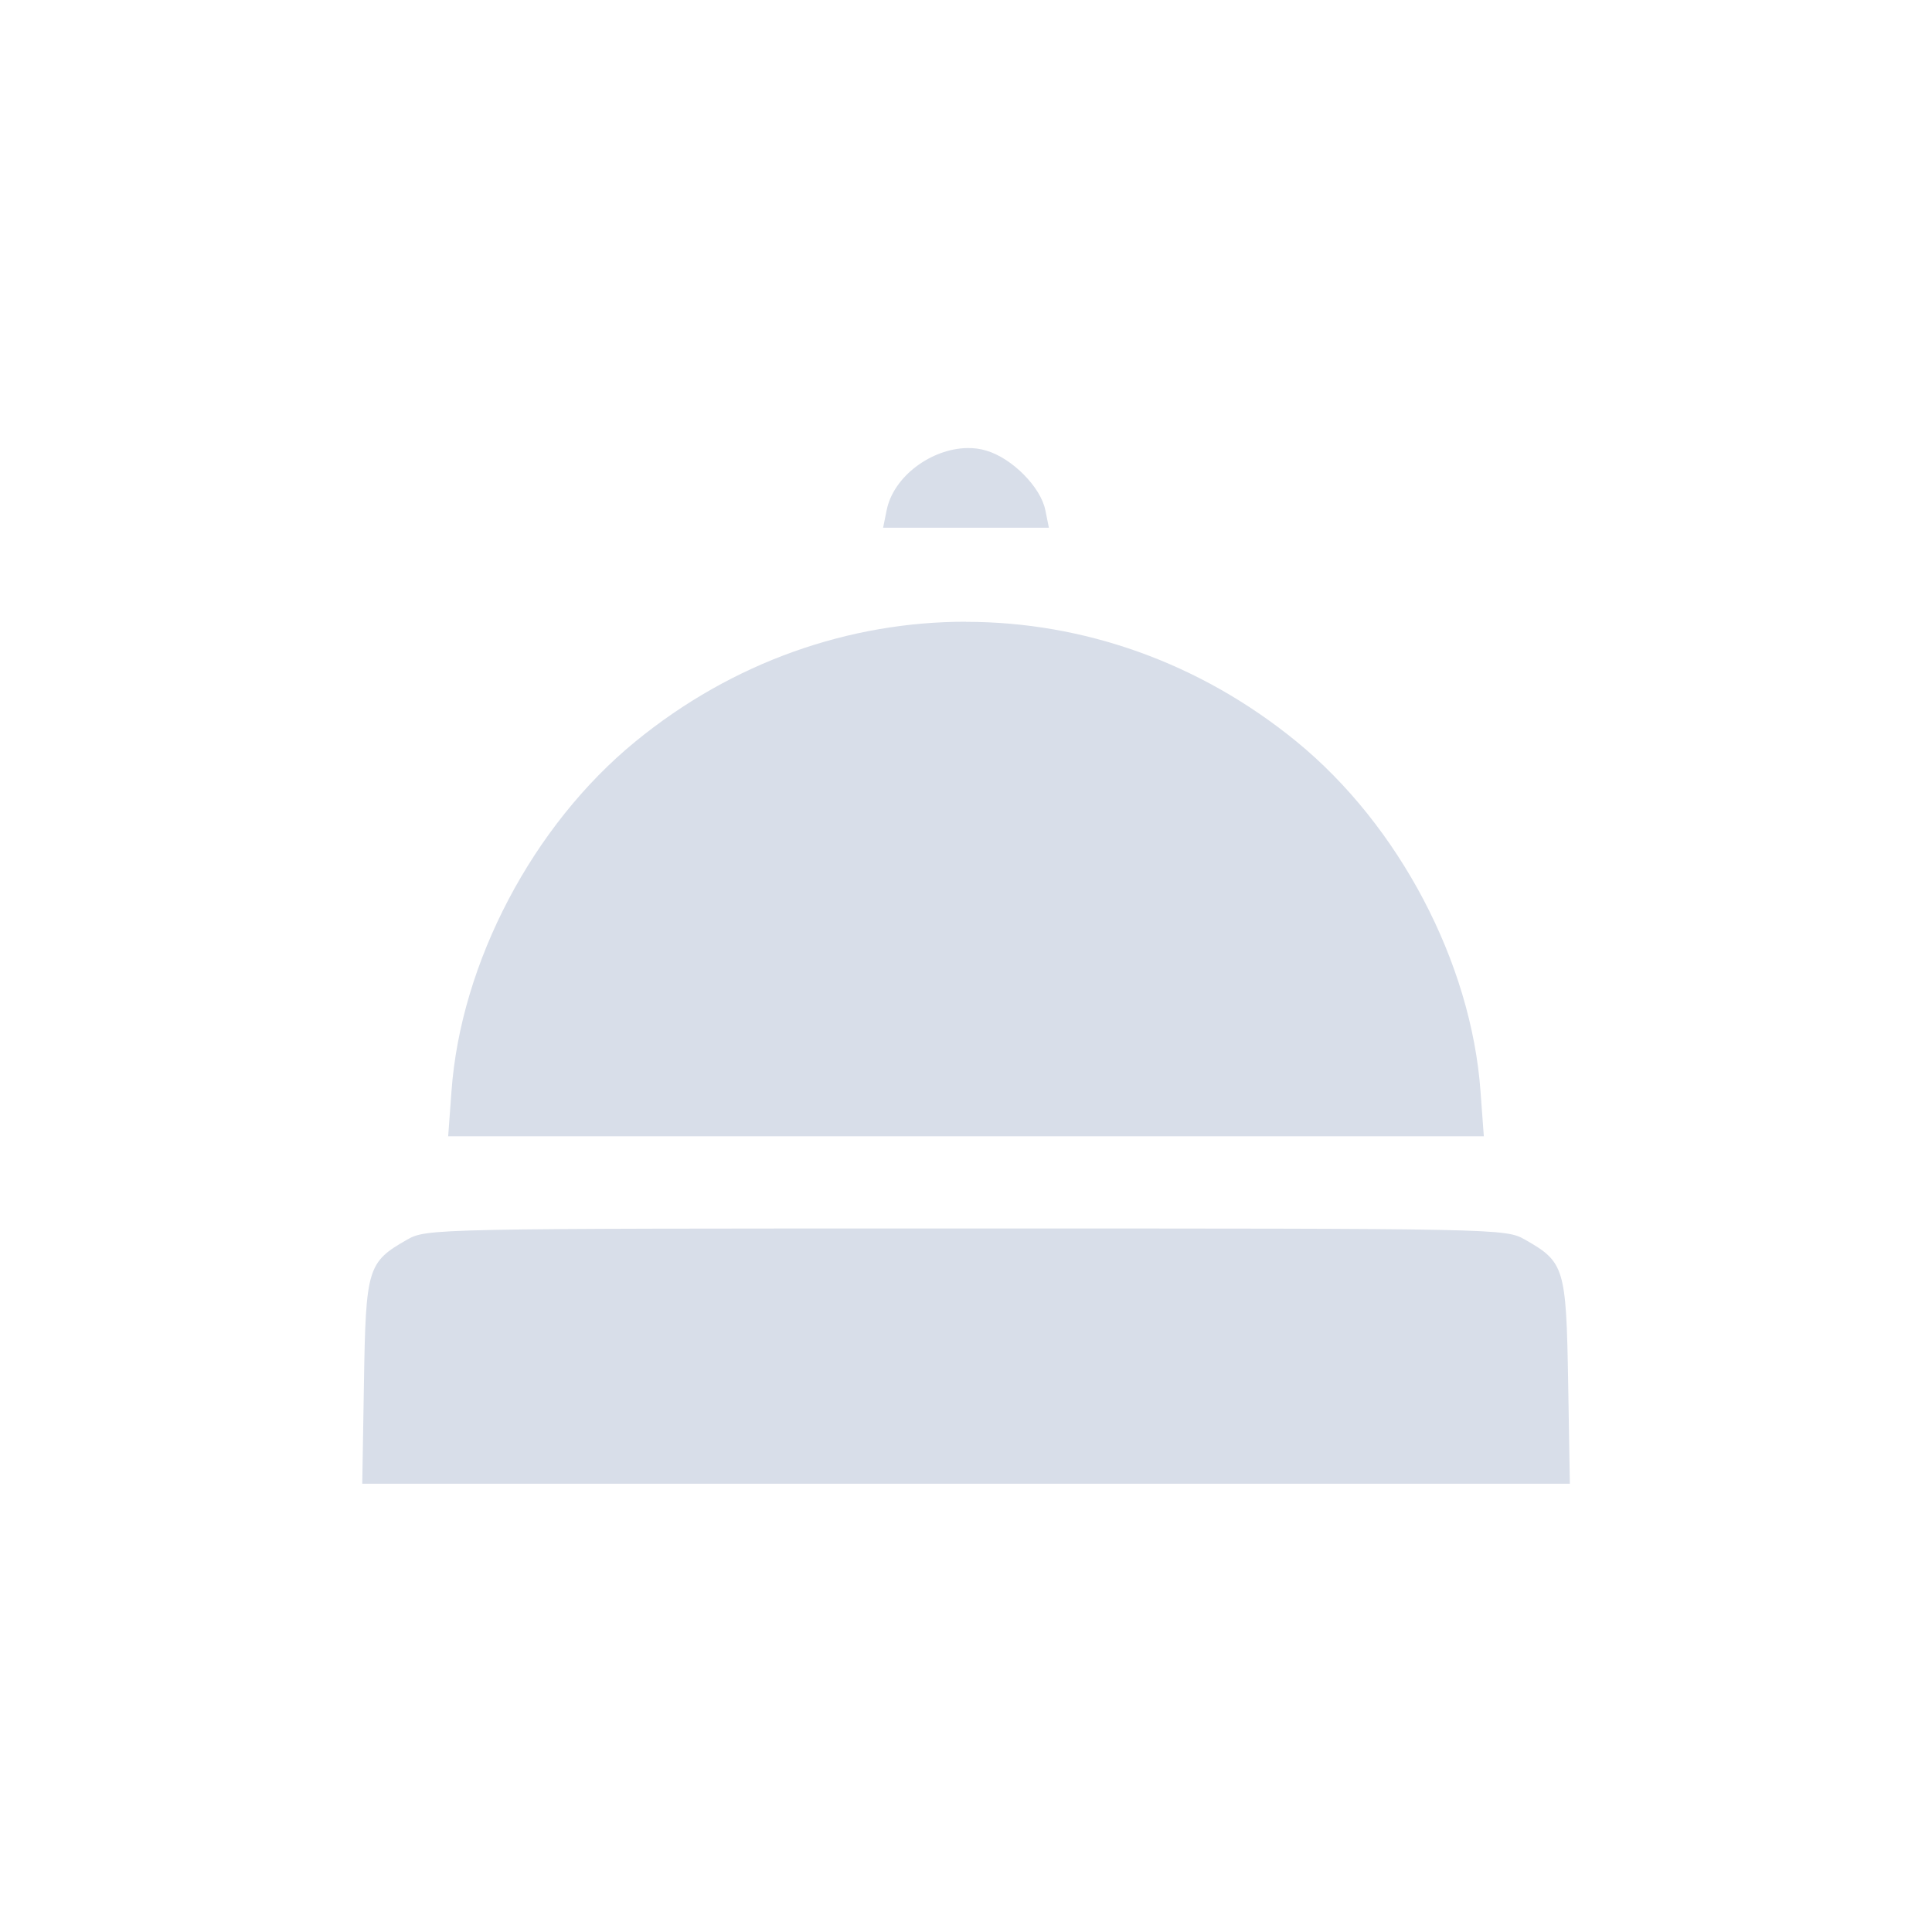 <?xml version='1.0' encoding='UTF-8'?>
<svg xmlns:inkscape="http://www.inkscape.org/namespaces/inkscape" xmlns:sodipodi="http://sodipodi.sourceforge.net/DTD/sodipodi-0.dtd" xmlns="http://www.w3.org/2000/svg" xmlns:svg="http://www.w3.org/2000/svg" xmlns:rdf="http://www.w3.org/1999/02/22-rdf-syntax-ns#" xmlns:cc="http://creativecommons.org/ns#" xmlns:dc="http://purl.org/dc/elements/1.1/" width="64" height="64" version="1.1" viewBox="0 0 16.933 16.933" id="svg7" sodipodi:docname="preferences-system-services.svg" inkscape:version="1.4.2 (ebf0e940d0, 2025-05-08)">
  <sodipodi:namedview id="namedview7" pagecolor="#9c4444" bordercolor="#000000" borderopacity="0.25" inkscape:showpageshadow="2" inkscape:pageopacity="0.0" inkscape:pagecheckerboard="0" inkscape:deskcolor="#d1d1d1" inkscape:zoom="6.15625" inkscape:cx="15.756345" inkscape:cy="29.64467" inkscape:window-width="1226" inkscape:window-height="669" inkscape:window-x="0" inkscape:window-y="0" inkscape:window-maximized="0" inkscape:current-layer="svg7" showgrid="false"/>
  <defs id="defs2">
    <style id="current-color-scheme" type="text/css">.ColorScheme-Text {color:#d8dee9} .ColorScheme-Highlight {color:#3b4252}</style>
  </defs>
  <path id="path12" style="fill:currentColor;fill-opacity:1;stroke-width:0.048;stroke-opacity:0.6" d="M 8.477,3.927 C 8.165,3.932 7.831,4.173 7.771,4.472 L 7.74,4.625 H 8.466 9.193 L 9.162,4.472 C 9.122,4.27 8.872,4.017 8.646,3.95 8.592,3.933 8.535,3.926 8.477,3.927 Z m -0.011,1.522 c -1.021,0 -2.042,0.35 -2.898,1.051 -0.898,0.735 -1.53,1.937 -1.611,3.065 L 3.928,9.959 H 8.466 13.005 L 12.976,9.566 C 12.895,8.438 12.263,7.236 11.365,6.501 10.508,5.8 9.487,5.45 8.466,5.45 Z m 0,5.318 c -4.689,0 -4.726,7.39e-4 -4.898,0.098 -0.346,0.197 -0.362,0.248 -0.378,1.246 l -0.015,0.893 h 5.292 5.292 l -0.015,-0.893 c -0.017,-0.999 -0.032,-1.05 -0.378,-1.246 -0.172,-0.098 -0.209,-0.098 -4.898,-0.098 z" class="ColorScheme-Text"/>
  </svg>
